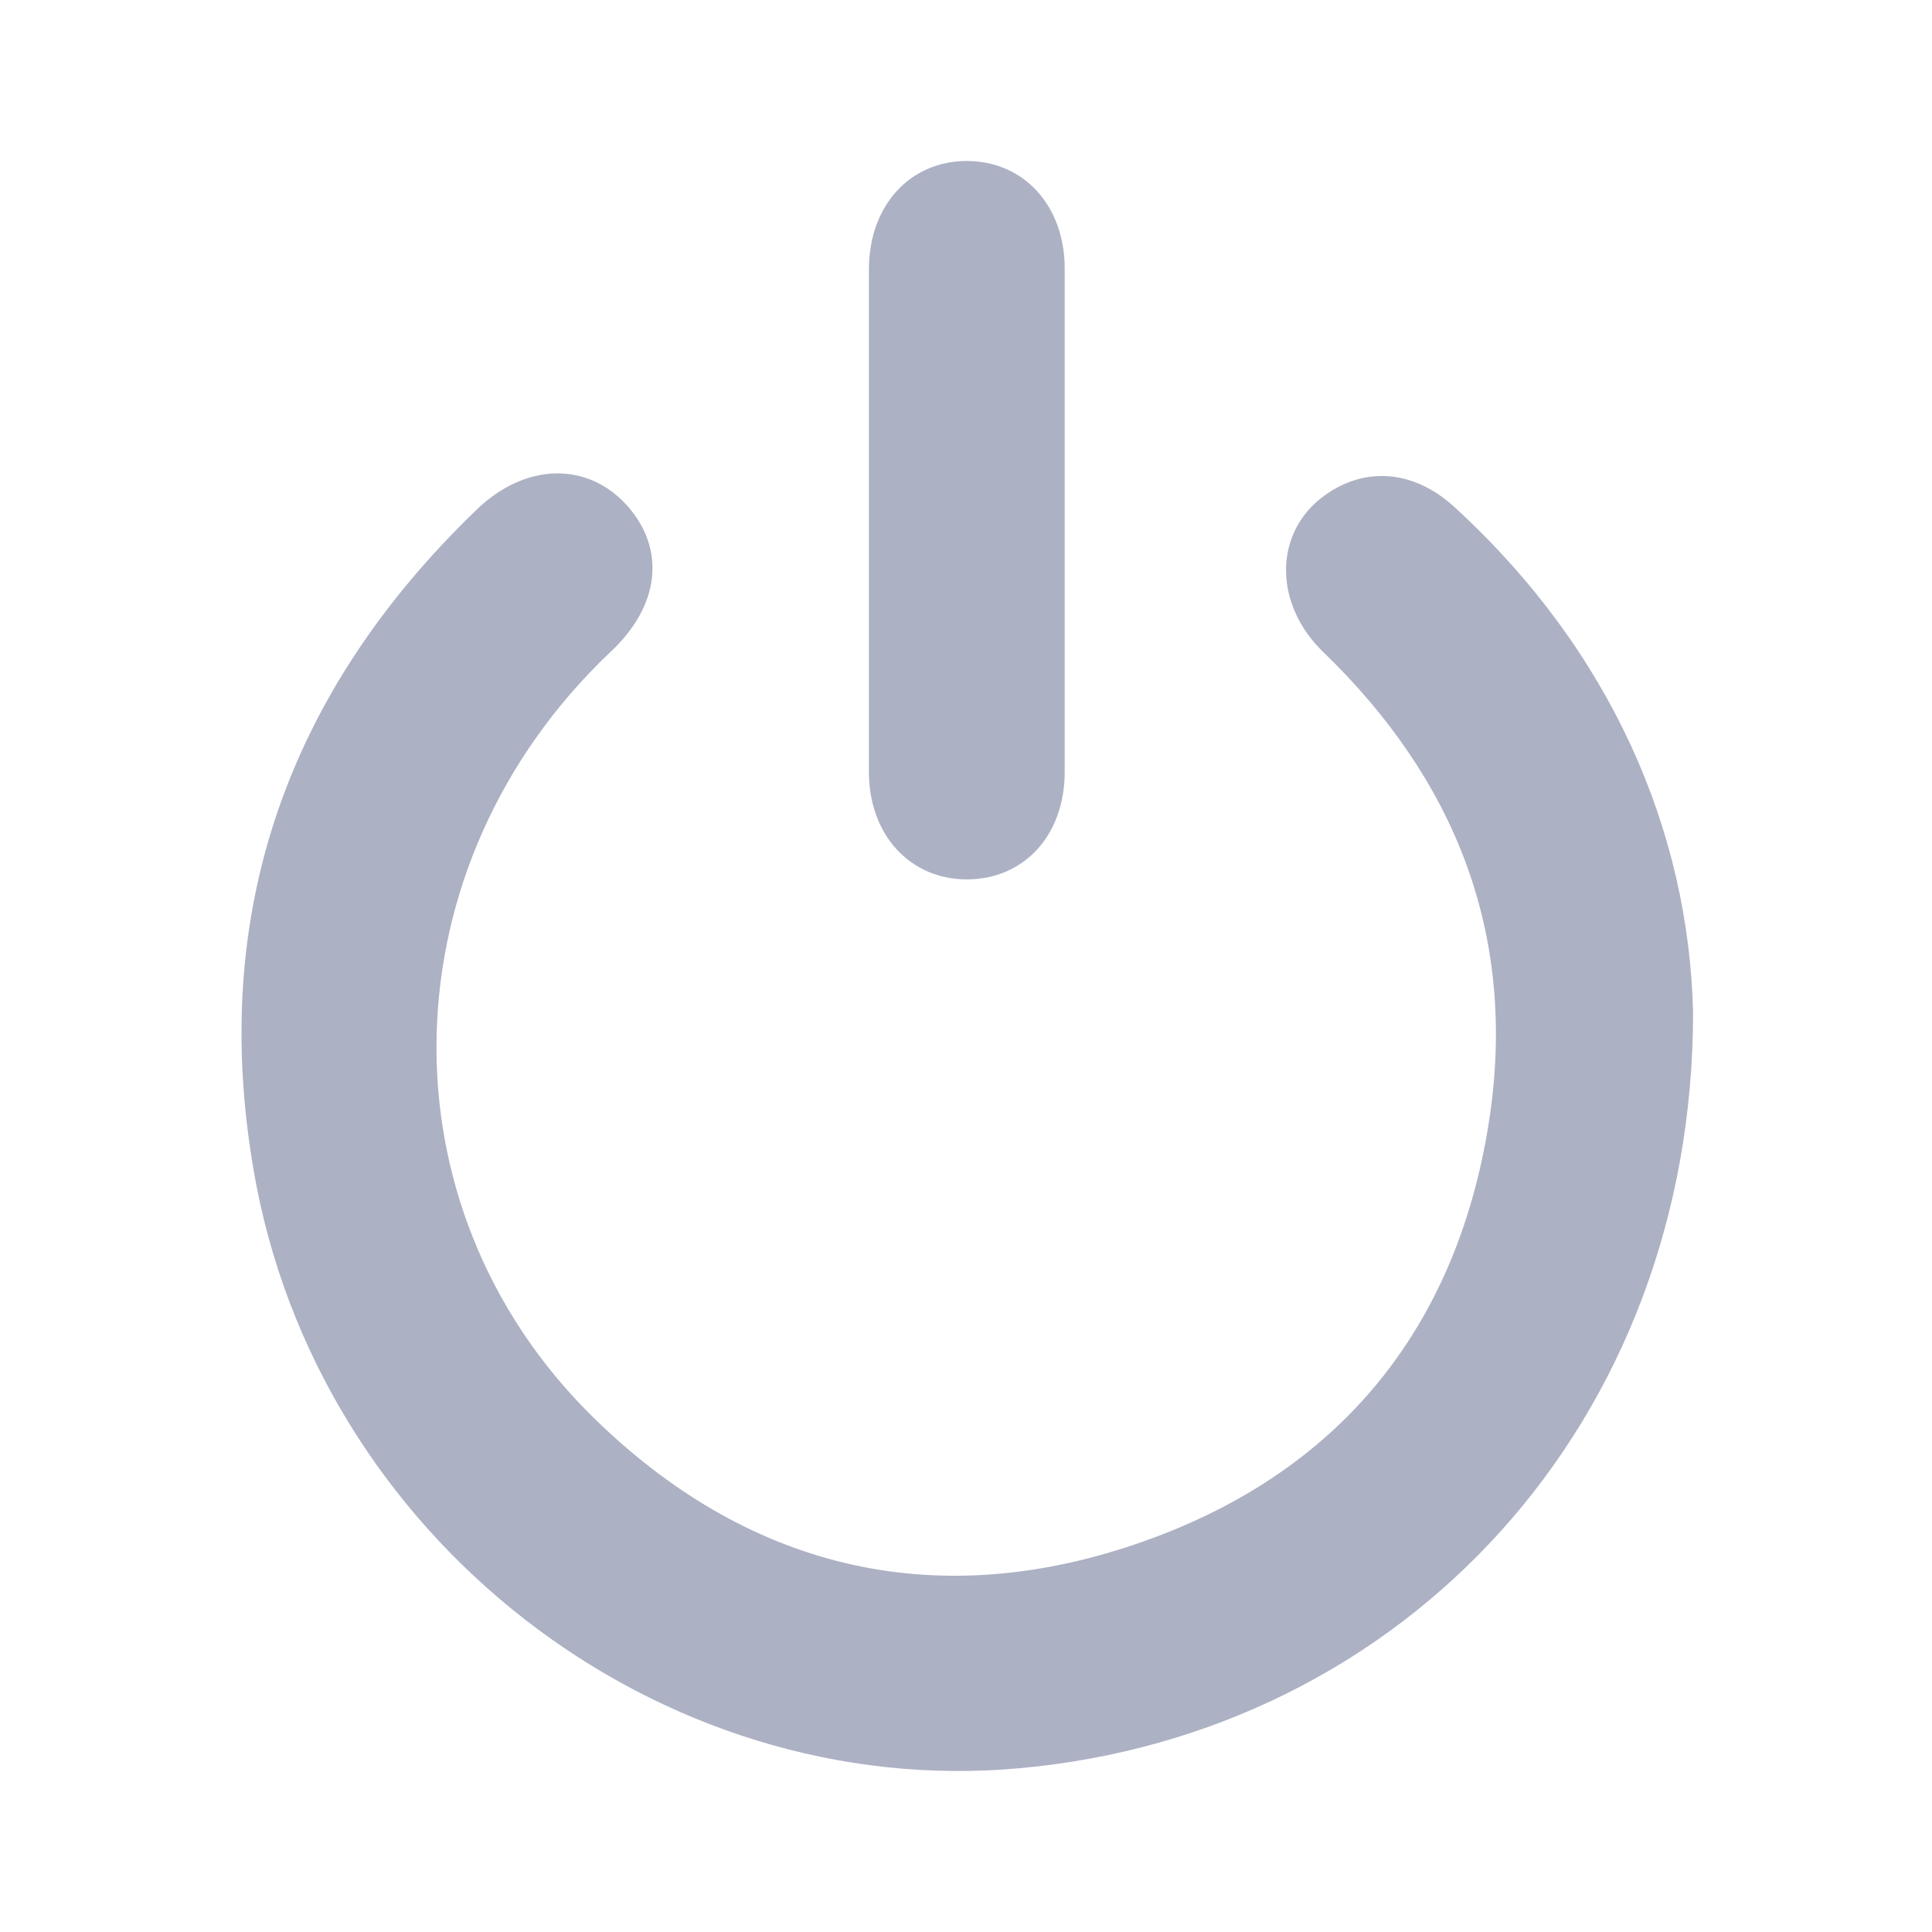<svg width="24" height="24" viewBox="0 0 24 24" fill="none" xmlns="http://www.w3.org/2000/svg">
<path d="M21.032 12.574C21.032 17.677 17.449 21.531 12.672 21.965C8.178 22.378 3.933 19.099 3.151 14.539C2.598 11.336 3.575 8.59 5.92 6.332C6.528 5.745 7.298 5.735 7.787 6.277C8.275 6.82 8.199 7.526 7.581 8.101C4.801 10.739 4.682 14.963 7.363 17.601C9.263 19.468 11.565 20.043 14.095 19.186C16.635 18.328 18.133 16.483 18.513 13.823C18.828 11.575 18.068 9.675 16.439 8.101C15.832 7.515 15.821 6.657 16.407 6.191C16.917 5.789 17.547 5.821 18.068 6.299C20.022 8.09 20.977 10.327 21.032 12.574Z" fill="#ACB1C4"/>
<path d="M10.794 6.429C10.794 5.398 10.794 4.367 10.794 3.346C10.794 2.554 11.304 2 12.01 2C12.716 2 13.226 2.554 13.226 3.335C13.226 5.42 13.226 7.504 13.226 9.589C13.226 10.381 12.716 10.924 12.01 10.924C11.304 10.924 10.794 10.37 10.794 9.589C10.794 8.536 10.794 7.482 10.794 6.429Z" fill="#ACB1C4"/>
</svg>

